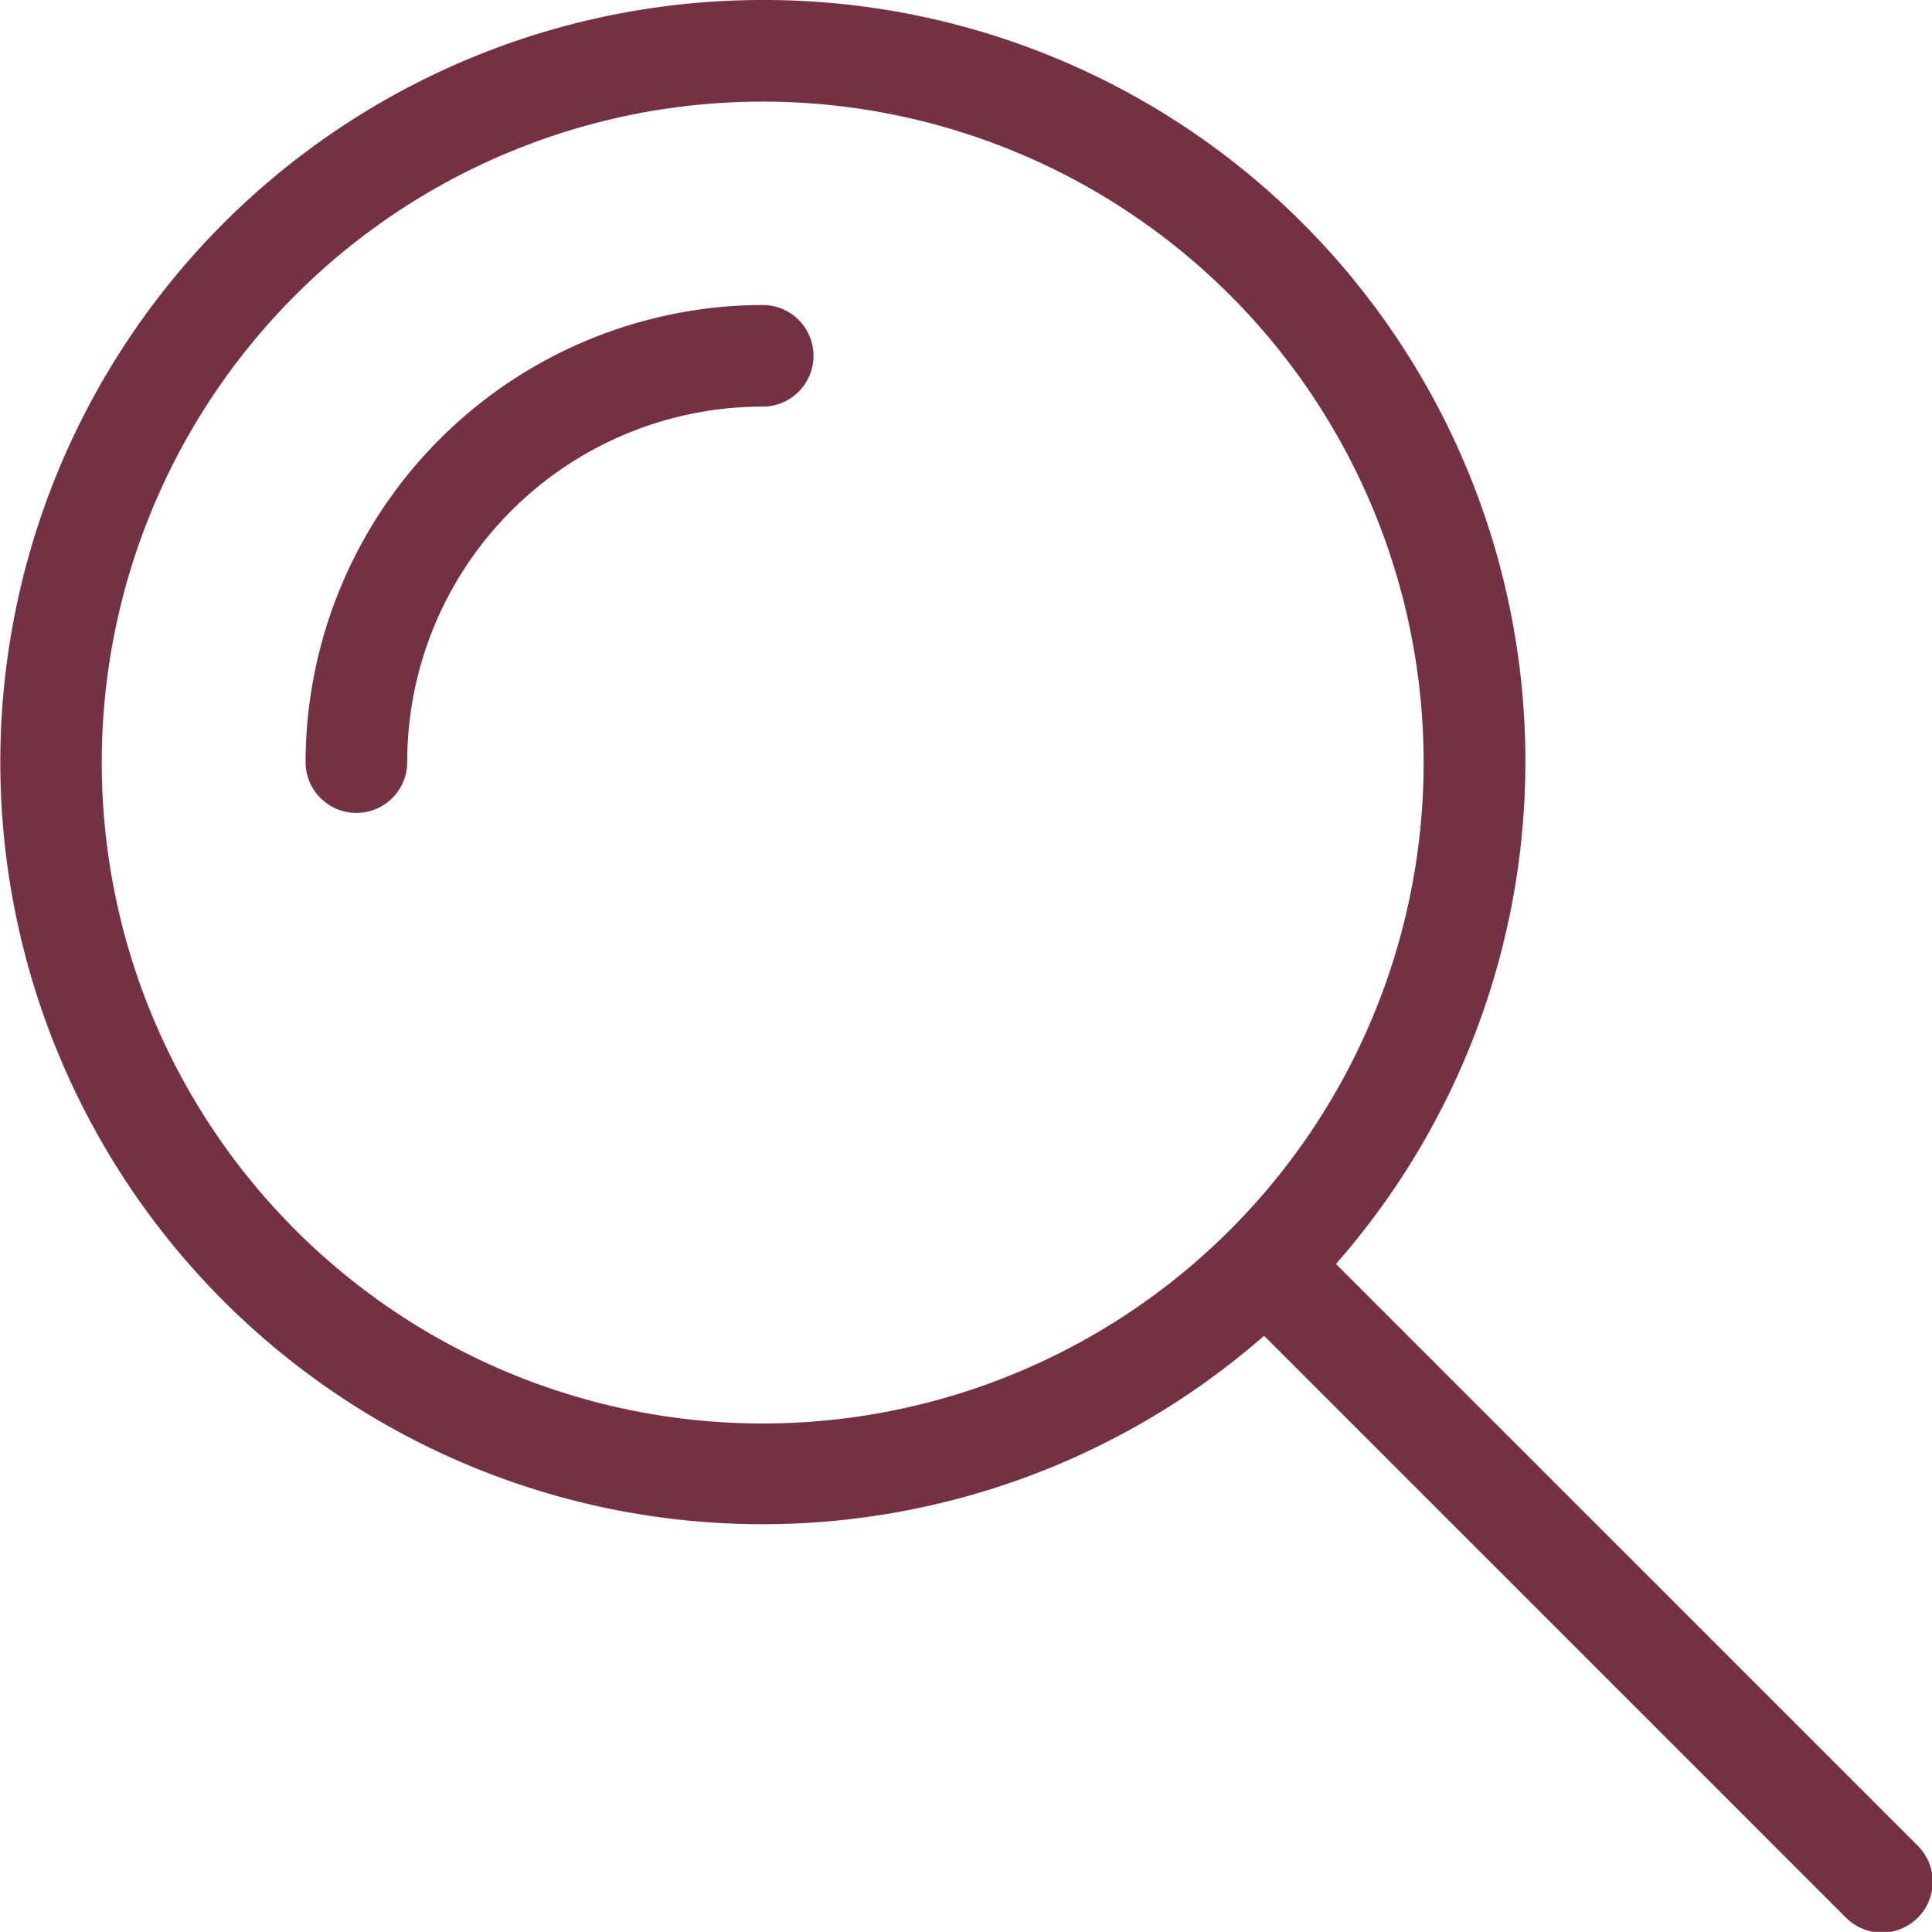<svg xmlns="http://www.w3.org/2000/svg" width="13.043" height="13.042" viewBox="0 0 13.043 13.042"><path d="M15.149,10a5.14,5.14,0,0,1,3.87,8.533l3.924,3.924a.343.343,0,1,1-.485.485l-3.924-3.924A5.145,5.145,0,1,1,15.149,10Zm0,9.61a4.462,4.462,0,1,0-4.462-4.462A4.462,4.462,0,0,0,15.149,19.61Z" transform="translate(-10 -10)" fill="#743144"/><path d="M57.089,22a.343.343,0,0,1,0,.686,2.4,2.4,0,0,0-2.4,2.4.343.343,0,1,1-.686,0A3.092,3.092,0,0,1,57.089,22Z" transform="translate(-51.94 -19.941)" fill="#743144"/></svg>